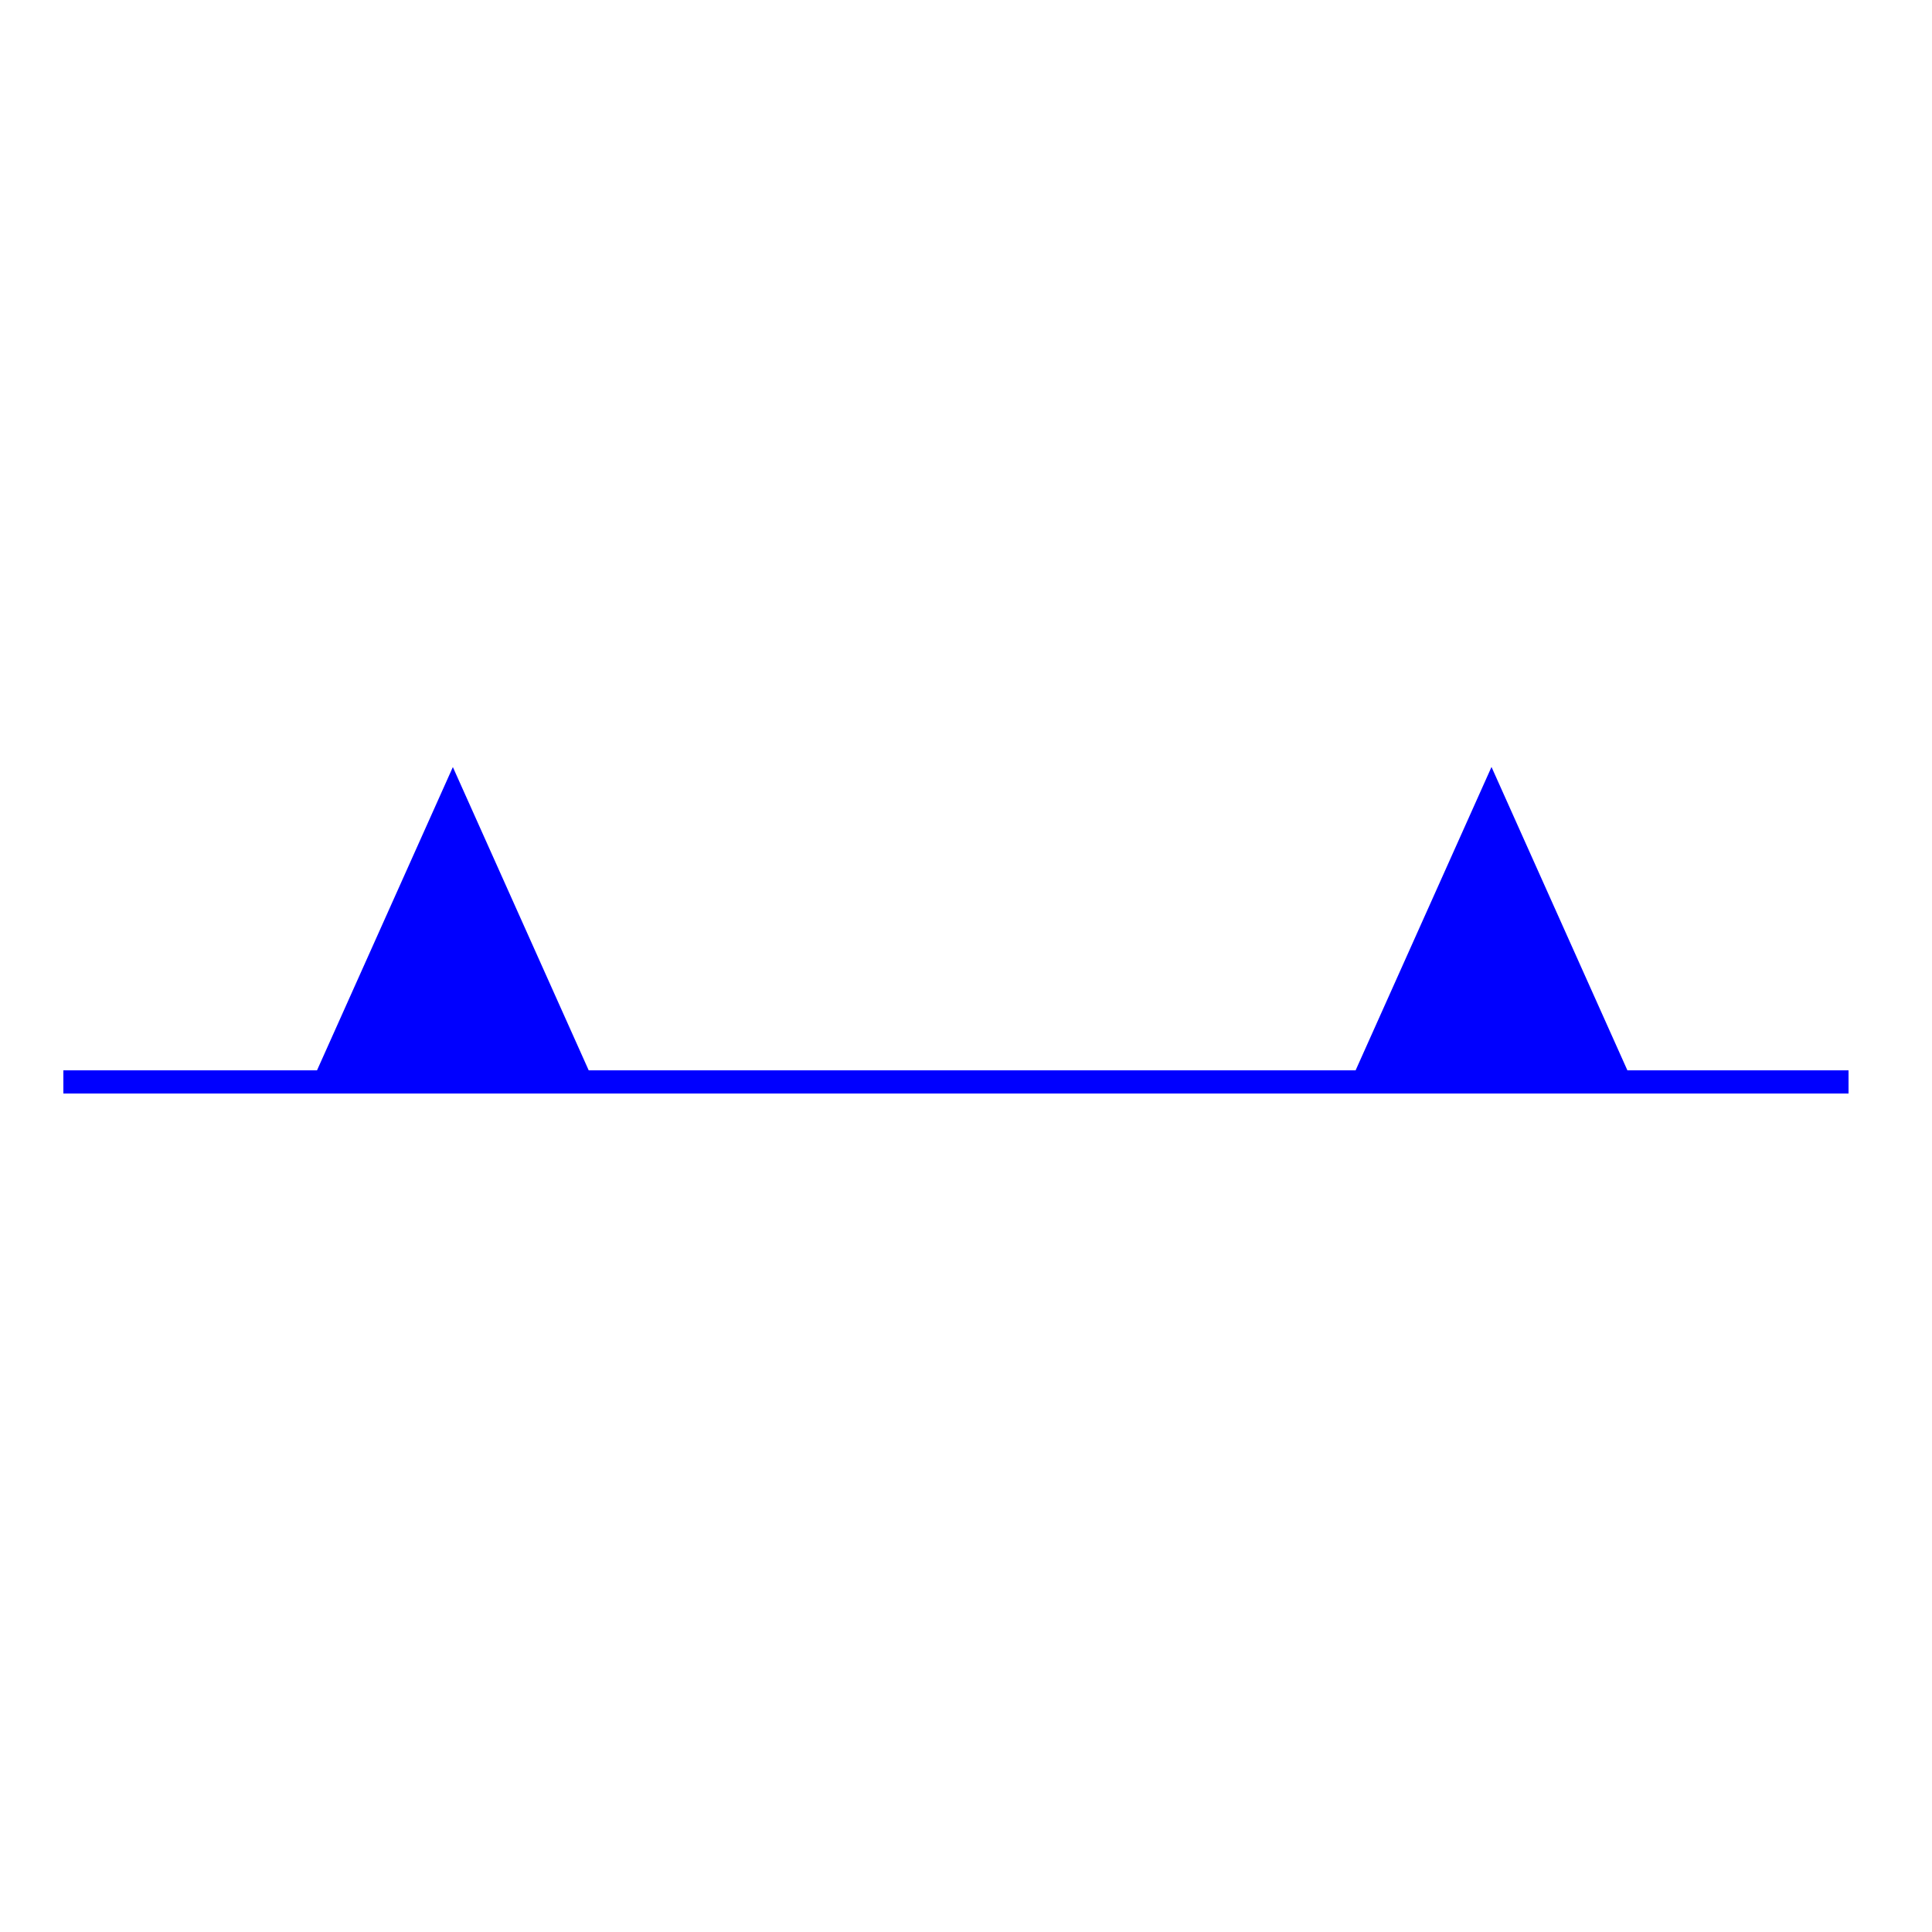 <?xml version="1.0"?>
<!DOCTYPE svg PUBLIC "-//W3C//DTD SVG 1.1//EN" "http://www.w3.org/Graphics/SVG/1.1/DTD/svg11.dtd" >
<!-- SVG content generated using Symbology Configuration Management System (SCMS) -->
<!-- Systematic Software Engineering Ltd. - www.systematic.co.uk - do not remove  -->
<svg id="WA--PFC--------" width="400px" height="400px" viewBox="0 0 400 400">
<g >
<svg viewBox="0 0 400 400" id="_0.WA--PFC--------" width="400px" height="400px"><g transform="scale(0.8 0.8)"><g transform="translate(-440 -500) scale(2.8 3)"><line x1="163" y1="260" x2="328" y2="260" style="fill:rgb(0,0,255);stroke:rgb(0,0,255);stroke-width:2"></line>
<polygon points="200,180.108 212,200.892 188,200.892" transform="matrix(1 0 0 1.203 0 -38.636) translate(-1 46.557)" style="fill:rgb(0,0,255);stroke:rgb(0,0,255);stroke-width:1"></polygon>
<polygon points="200,180.108 212,200.892 188,200.892" transform="matrix(1 0 0 1.203 50 21.364) translate(45 -3.326)" style="fill:rgb(0,0,255);stroke:rgb(0,0,255);stroke-width:1"></polygon>
</g>
</g>
</svg>

</g>
</svg>